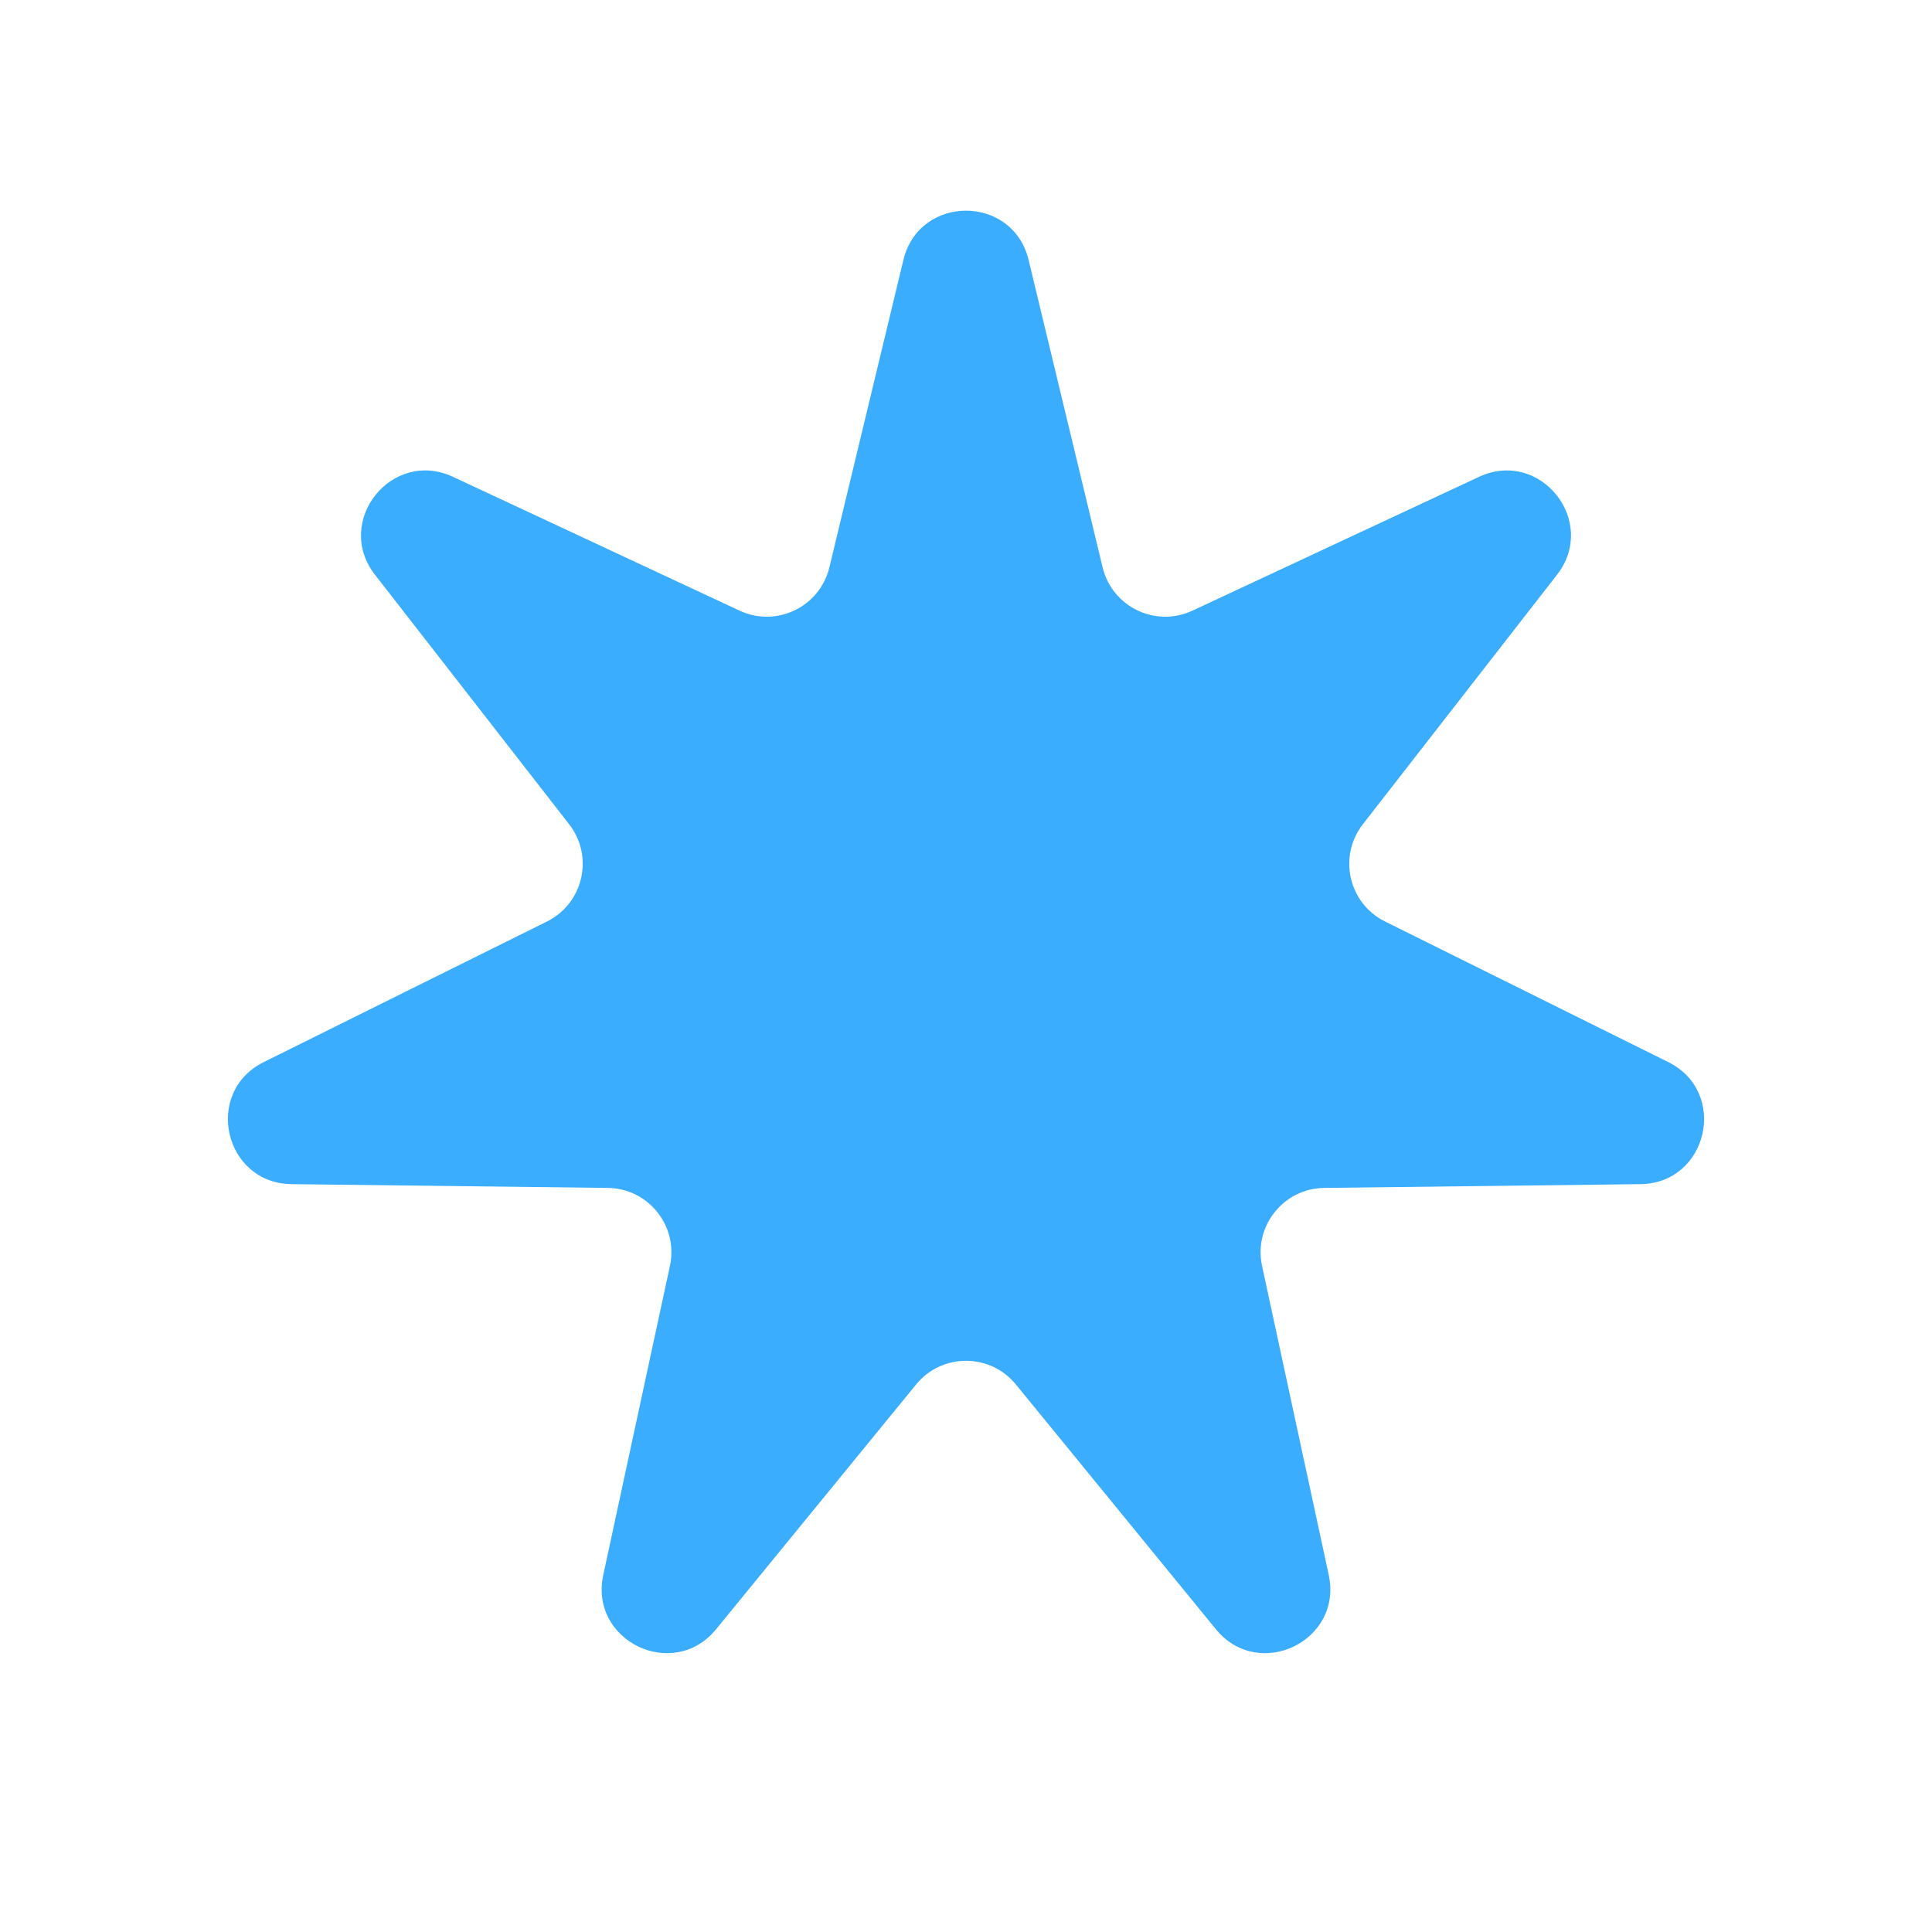 <svg width="180" height="180" viewBox="0 0 180 180" fill="none" xmlns="http://www.w3.org/2000/svg">
<path d="M84.167 24.223C85.642 18.096 94.358 18.096 95.833 24.223L102.729 52.859C103.618 56.548 107.664 58.496 111.101 56.891L137.79 44.428C143.5 41.761 148.934 48.576 145.064 53.549L126.974 76.795C124.644 79.79 125.644 84.168 129.042 85.855L155.426 98.95C161.071 101.752 159.132 110.249 152.83 110.324L123.377 110.675C119.583 110.72 116.783 114.231 117.583 117.94L123.795 146.732C125.124 152.893 117.272 156.674 113.284 151.794L94.646 128.986C92.245 126.048 87.755 126.048 85.354 128.986L66.716 151.794C62.728 156.674 54.876 152.893 56.205 146.732L62.417 117.94C63.217 114.231 60.417 110.72 56.623 110.675L27.17 110.324C20.868 110.249 18.929 101.752 24.574 98.95L50.958 85.855C54.356 84.168 55.356 79.79 53.026 76.795L34.937 53.549C31.066 48.576 36.5 41.761 42.21 44.428L68.899 56.891C72.337 58.496 76.382 56.548 77.271 52.859L84.167 24.223Z" fill="#3BADFF"/>
</svg>
